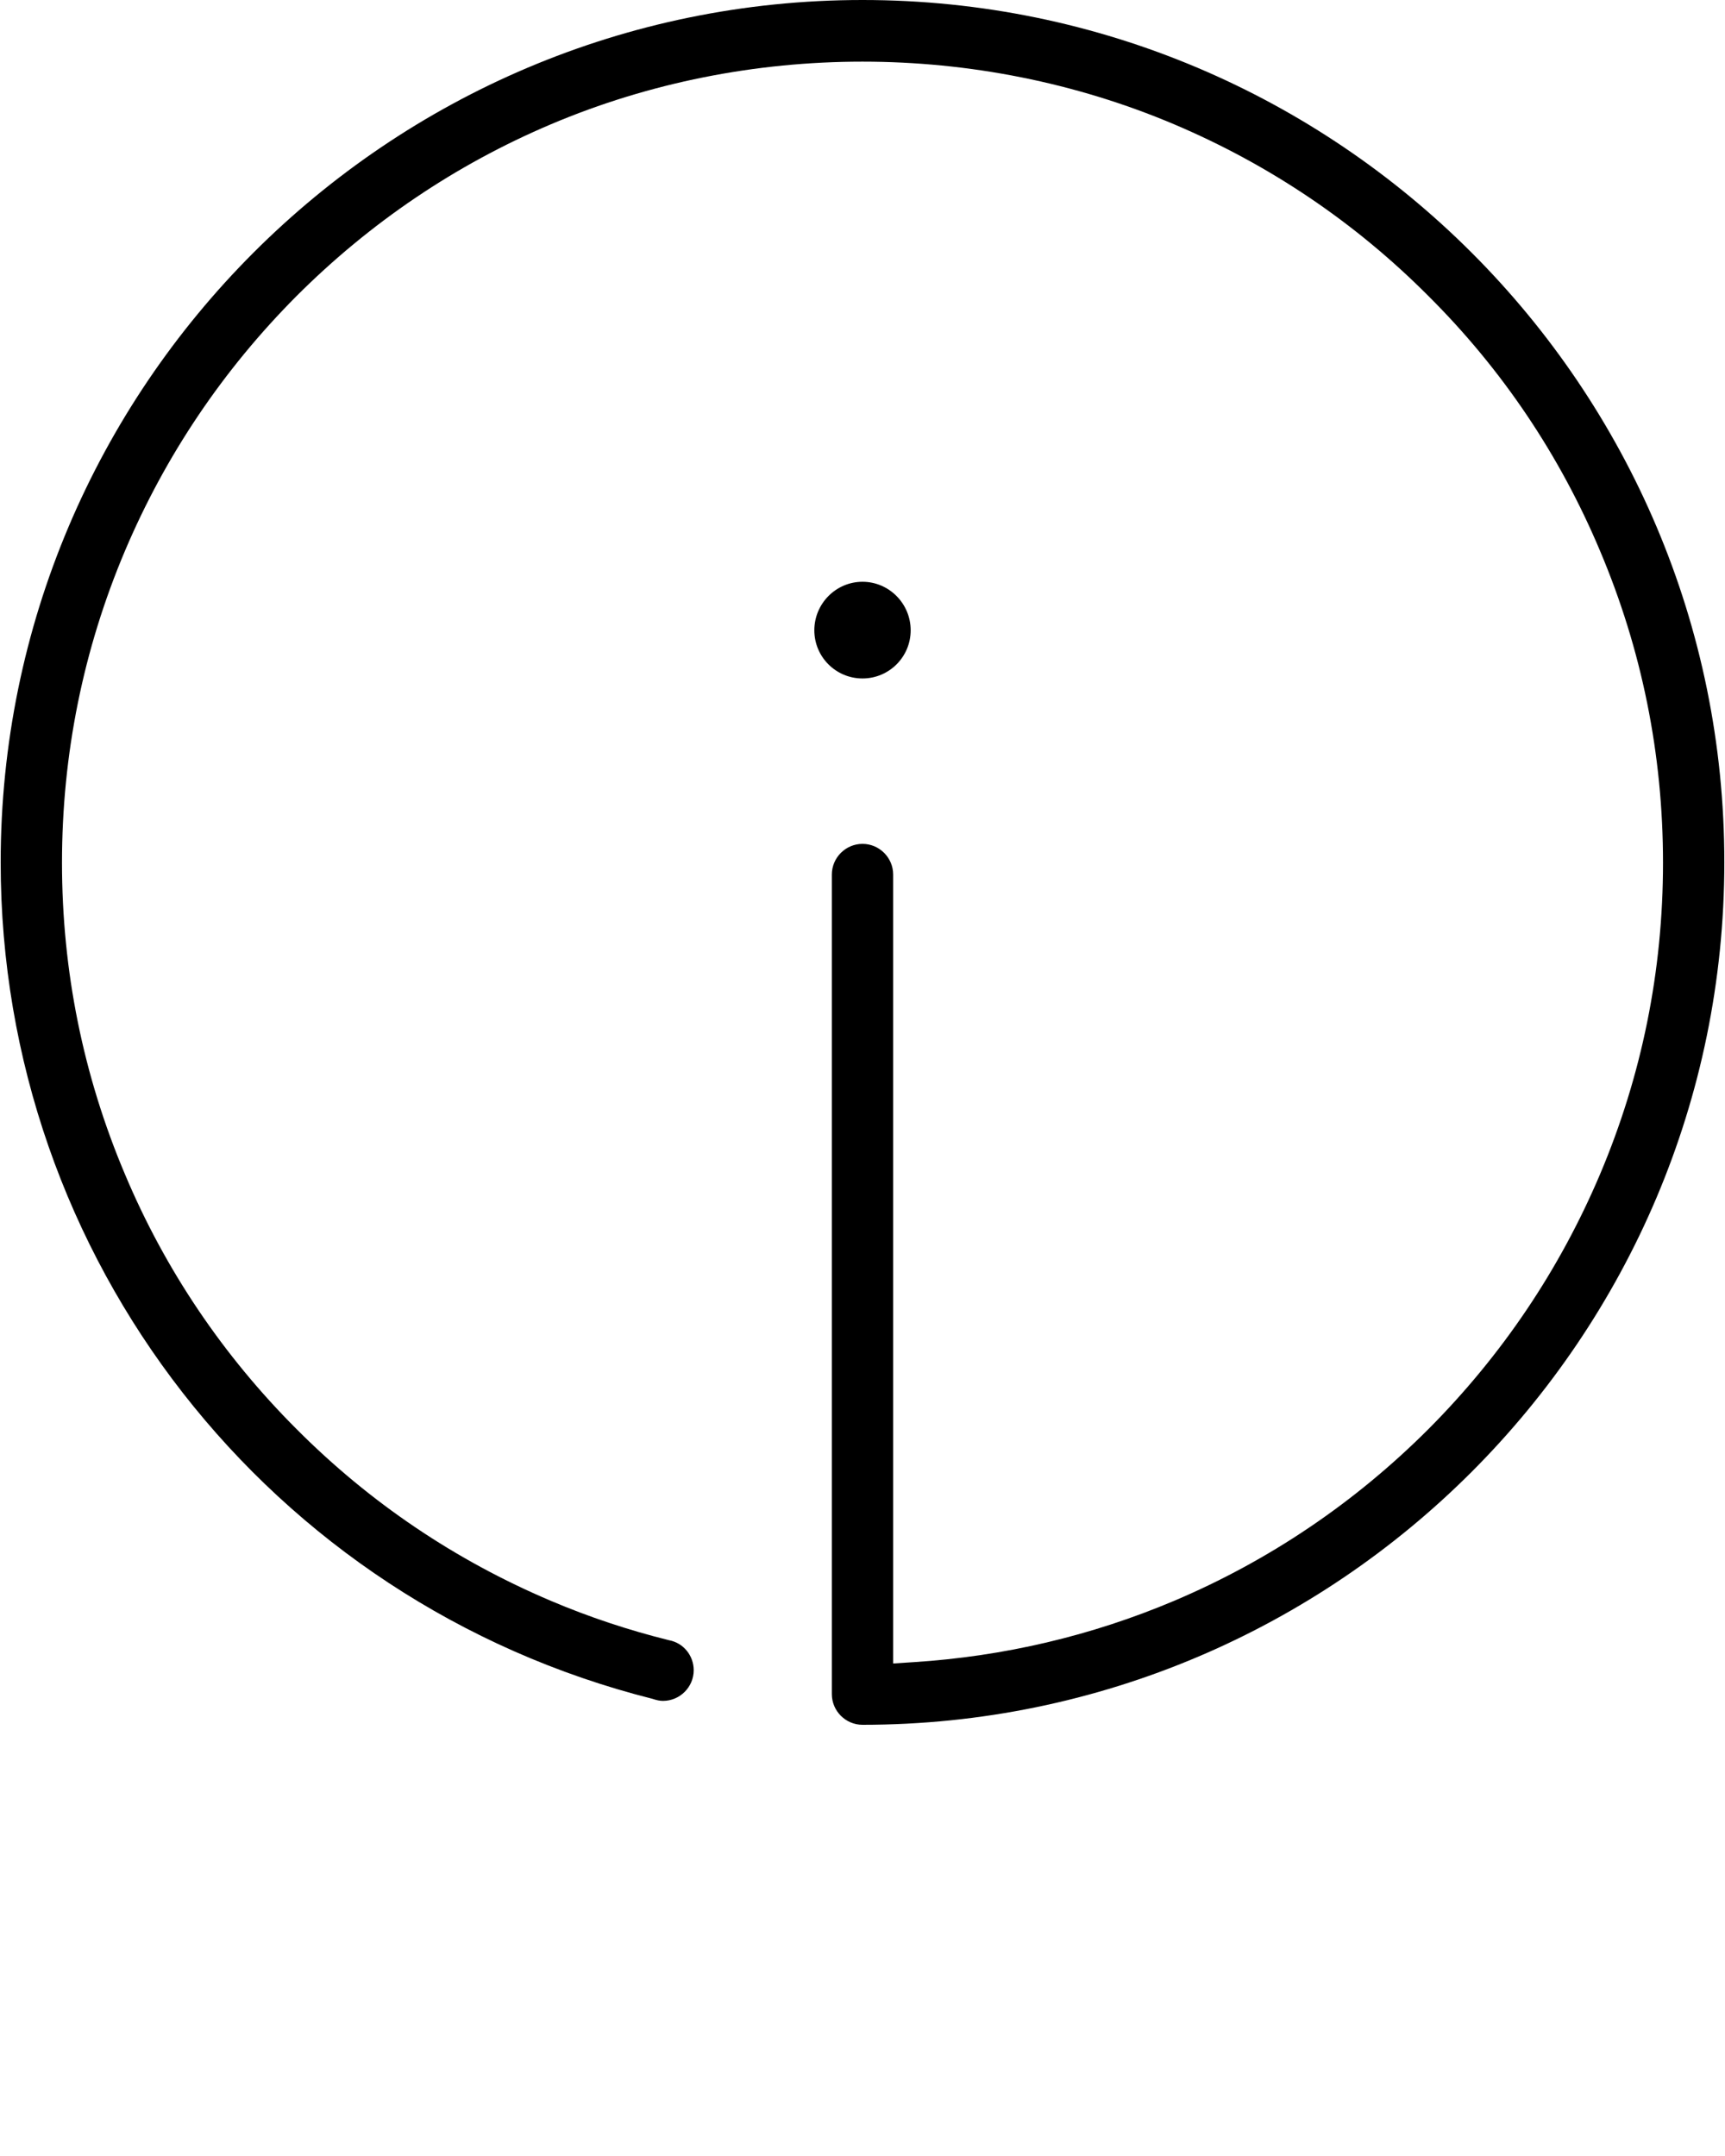 <?xml version="1.0" encoding="utf-8"?>
<!-- Generator: Adobe Illustrator 21.1.0, SVG Export Plug-In . SVG Version: 6.00 Build 0)  -->
<svg version="1.1" id="Calque_1" xmlns="http://www.w3.org/2000/svg" xmlns:xlink="http://www.w3.org/1999/xlink" x="0px" y="0px"
	 viewBox="0 0 512 640" style="enable-background:new 0 0 512 640;" xml:space="preserve">
<g>
	<path d="M270.3,187.1c0-7.9-6.4-14.4-14.3-14.4s-14.3,6.5-14.3,14.4s6.4,14.3,14.3,14.3S270.3,195,270.3,187.1z"/>
	<path d="M256,0C114.9,0,0.2,114.8,0.2,256c0,117.5,79.6,219.6,193.5,248.3c1.2,0.4,2.1,0.6,3.1,0.6c5,0,9.1-4.1,9.1-9.1
		c0-4.3-3-8.1-7.3-8.9c-12.1-3-23.8-6.9-35.1-11.7c-28.3-12-53.7-29.1-75.5-51c-21.8-21.8-39-47.3-50.9-75.6
		c-12.4-29.3-18.7-60.4-18.7-92.5s6.3-63.3,18.7-92.6c12-28.3,29.1-53.7,50.9-75.6c21.8-21.8,47.2-39,75.5-51
		c58.5-24.8,126.4-24.8,185,0c28.3,12,53.7,29.1,75.5,51c21.9,21.8,39,47.3,50.9,75.6c12.4,29.3,18.7,60.4,18.7,92.6
		s-6.3,63.2-18.7,92.5c-12,28.3-29.1,53.7-50.9,75.6c-21.8,21.8-47.2,39-75.5,51c-24.6,10.4-50.6,16.5-77.3,18.2l-6.1,0.4V259.6
		c0-5-4.1-9.1-9.1-9.1s-9.1,4.1-9.1,9.1v243.3c0,5,4.1,9.1,9.1,9.1h0c141.1,0,255.8-114.9,255.8-256C511.9,114.8,397.1,0,256,0z"/>
</g>
</svg>
